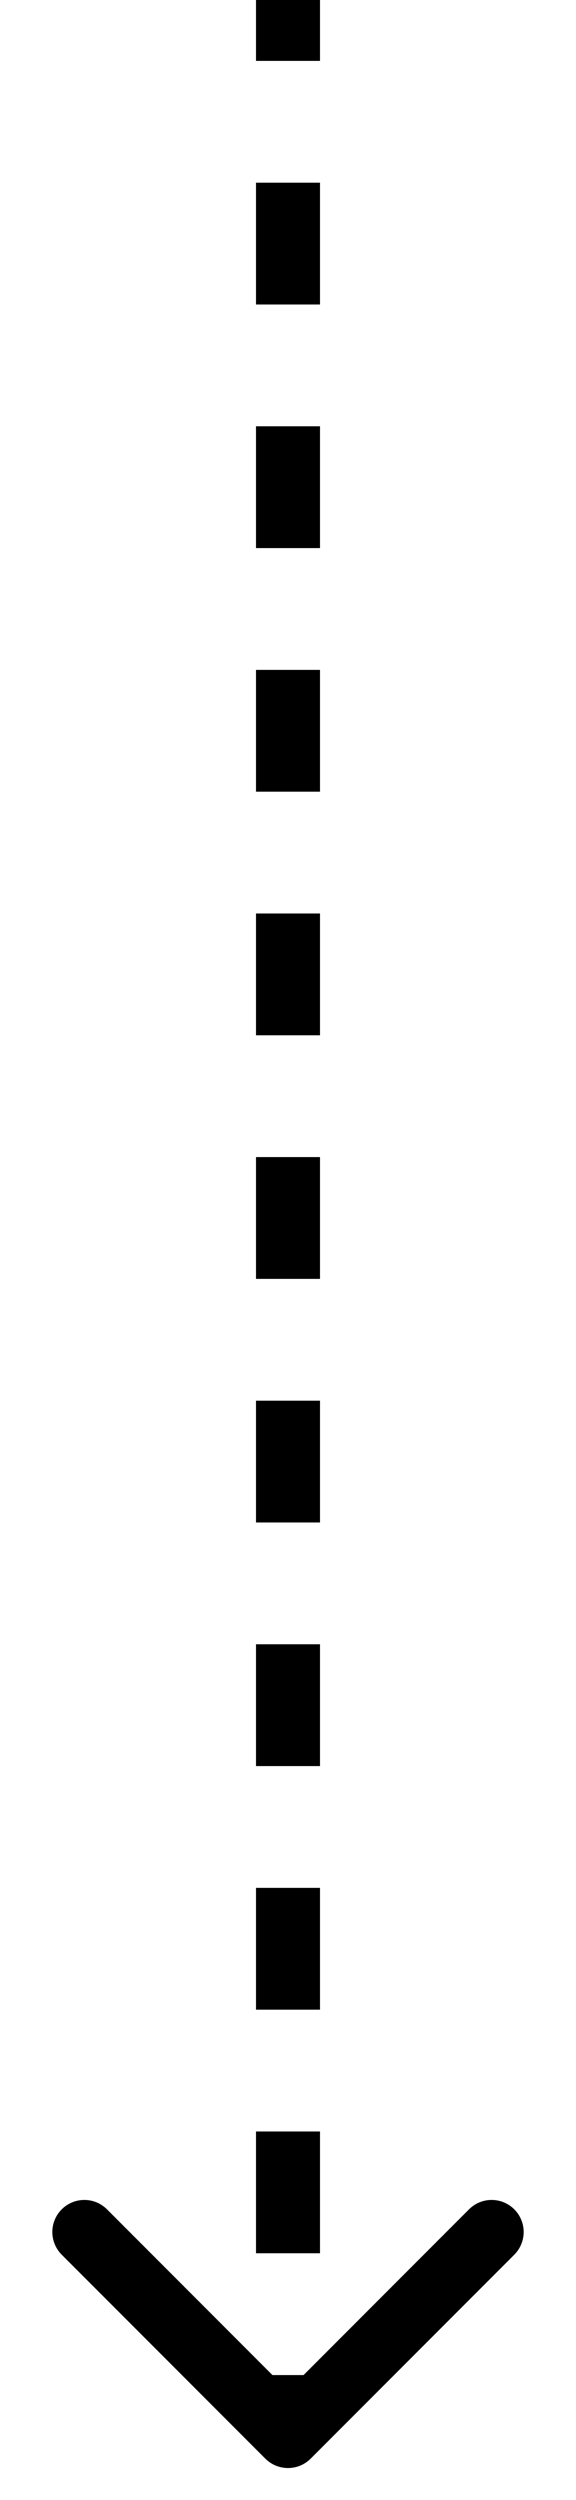 <svg width="9" height="39" viewBox="0 0 9 39" fill="none" xmlns="http://www.w3.org/2000/svg">
<path d="M4.146 38.354C4.342 38.549 4.658 38.549 4.854 38.354L8.036 35.172C8.231 34.976 8.231 34.66 8.036 34.465C7.84 34.269 7.524 34.269 7.328 34.465L4.5 37.293L1.672 34.465C1.476 34.269 1.16 34.269 0.964 34.465C0.769 34.66 0.769 34.976 0.964 35.172L4.146 38.354ZM5 38L5 37.05H4L4 38H5ZM5 35.15L5 33.25H4L4 35.15H5ZM5 31.35L5 29.45H4L4 31.35H5ZM5 27.55L5 25.65H4L4 27.55H5ZM5 23.75L5 21.85H4L4 23.75H5ZM5 19.95L5 18.05H4L4 19.95H5ZM5 16.15L5 14.25H4L4 16.15H5ZM5 12.35L5 10.45H4L4 12.35H5ZM5 8.55L5 6.65H4L4 8.55H5ZM5 4.75L5 2.85H4L4 4.75H5ZM5 0.95V0H4V0.95H5Z" fill="black"/>
</svg>
